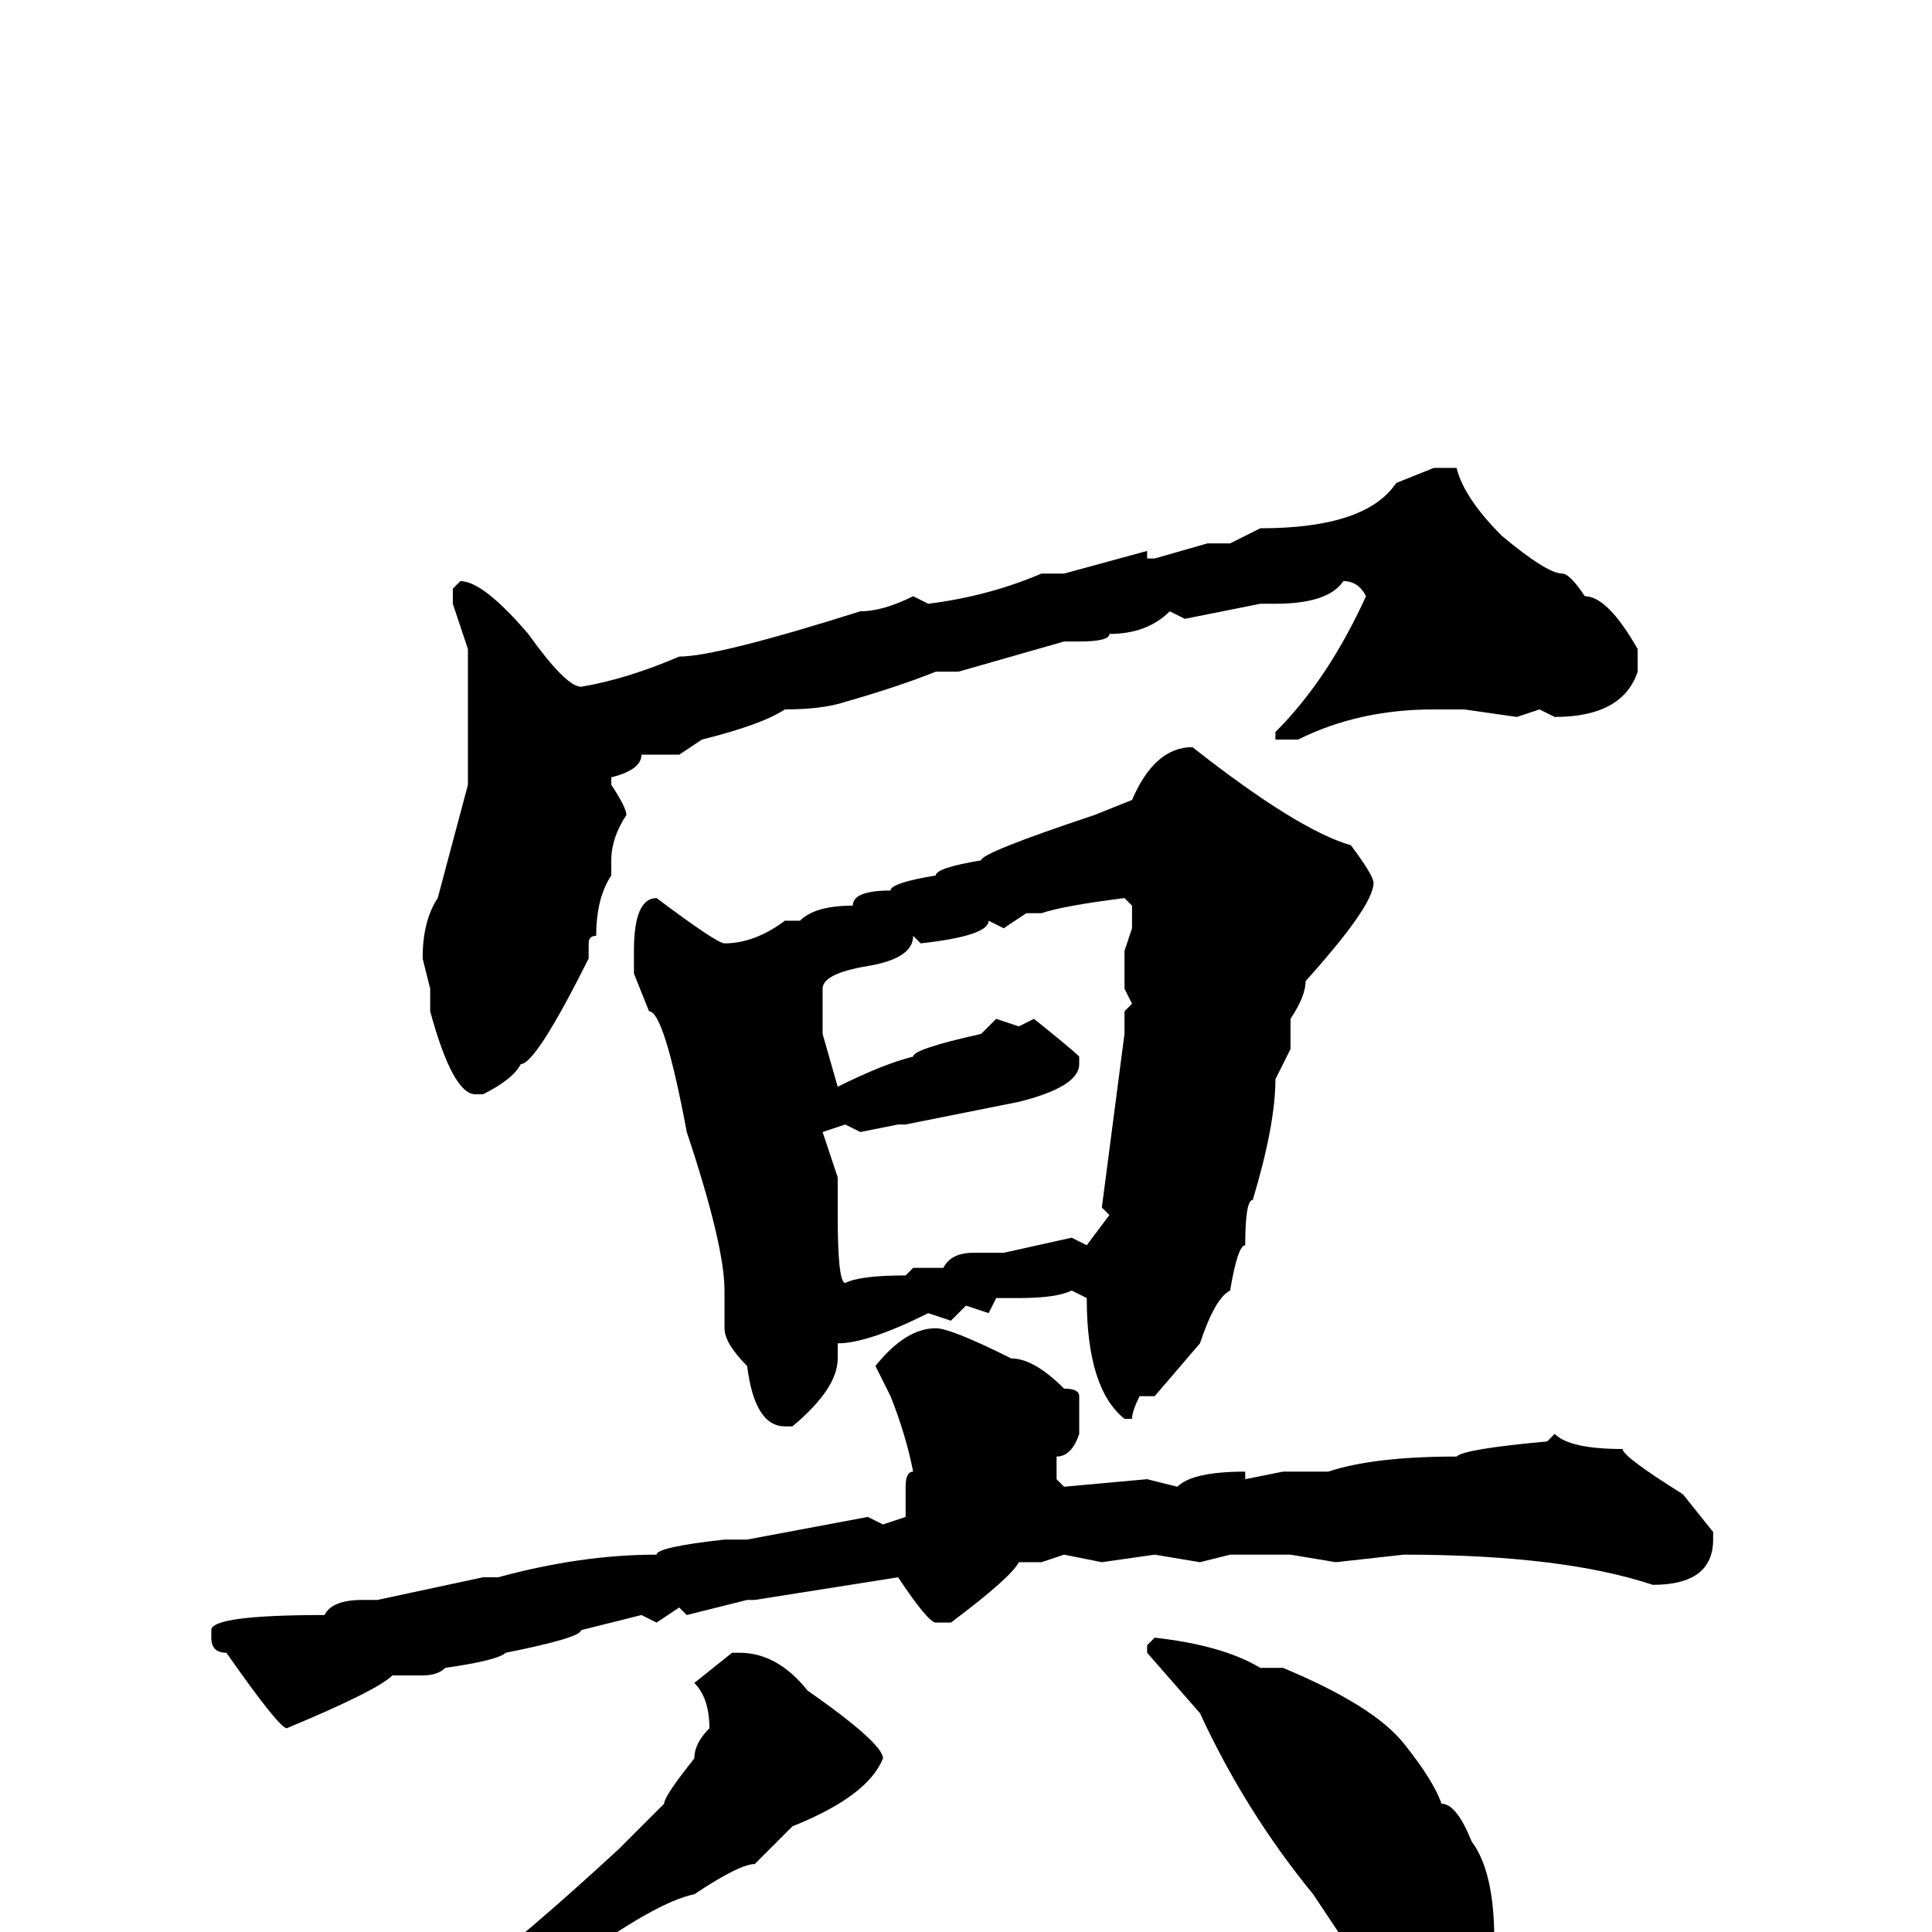 <svg xmlns="http://www.w3.org/2000/svg" viewBox="0 -256 256 256">
	<path fill="#000000" d="M193 -194Q194 -190 199 -185Q205 -180 207 -180Q208 -180 210 -177Q213 -177 217 -170V-168V-167Q215 -161 206 -161L204 -162L201 -161L194 -162H190Q180 -162 172 -158H169V-159Q176 -166 181 -177Q180 -179 178 -179Q176 -176 169 -176H167L157 -174L155 -175Q152 -172 147 -172Q147 -171 143 -171H142H141L127 -167H124Q119 -165 112 -163Q109 -162 104 -162Q101 -160 93 -158L90 -156H85Q85 -154 81 -153V-152Q83 -149 83 -148Q81 -145 81 -142V-140Q79 -137 79 -132Q78 -132 78 -131V-129Q71 -115 69 -115Q68 -113 64 -111H63Q60 -111 57 -122V-123V-125L56 -129Q56 -134 58 -137L62 -152V-155V-164V-170L60 -176V-178L61 -179Q64 -179 70 -172Q75 -165 77 -165Q83 -166 90 -169Q95 -169 114 -175Q117 -175 121 -177L123 -176Q131 -177 138 -180H141L152 -183V-182H153L160 -184H163L167 -186Q181 -186 185 -192L190 -194ZM158 -157Q172 -146 179 -144Q182 -140 182 -139Q182 -136 173 -126Q173 -124 171 -121V-117L169 -113Q169 -107 166 -97Q165 -97 165 -91Q164 -91 163 -85Q161 -84 159 -78L153 -71H152H151Q150 -69 150 -68H149Q144 -72 144 -84L142 -85Q140 -84 135 -84H132L131 -82L128 -83L126 -81L123 -82Q115 -78 111 -78V-76Q111 -72 105 -67H104Q100 -67 99 -75Q96 -78 96 -80V-85Q96 -91 91 -106Q88 -122 86 -122L84 -127V-130Q84 -137 87 -137Q95 -131 96 -131Q100 -131 104 -134H106Q108 -136 113 -136Q113 -138 118 -138Q118 -139 124 -140Q124 -141 130 -142Q130 -143 145 -148L150 -150Q153 -157 158 -157ZM138 -135H136L133 -133L131 -134Q131 -132 122 -131L121 -132Q121 -129 115 -128Q109 -127 109 -125V-122V-119L111 -112Q117 -115 121 -116Q121 -117 130 -119L132 -121L135 -120L137 -121Q142 -117 143 -116V-115Q143 -112 135 -110L130 -109L120 -107H119L114 -106L112 -107L109 -106L111 -100V-95Q111 -86 112 -86Q114 -87 120 -87L121 -88H122H125Q126 -90 129 -90H133L142 -92L144 -91L147 -95L146 -96L149 -119V-122L150 -123L149 -125V-126V-130L150 -133V-136L149 -137Q141 -136 138 -135ZM124 -80Q126 -80 134 -76Q137 -76 141 -72Q143 -72 143 -71V-66Q142 -63 140 -63V-60L141 -59L152 -60L156 -59Q158 -61 165 -61V-60L170 -61H176Q182 -63 193 -63Q194 -64 205 -65L206 -66Q208 -64 215 -64Q215 -63 223 -58L227 -53V-52Q227 -46 219 -46Q207 -50 186 -50L177 -49L171 -50H163L159 -49L153 -50L146 -49L141 -50L138 -49H135Q134 -47 126 -41H124Q123 -41 119 -47L100 -44H99L91 -42L90 -43L87 -41L85 -42L77 -40Q77 -39 67 -37Q66 -36 59 -35Q58 -34 56 -34H52Q50 -32 38 -27Q37 -27 30 -37Q28 -37 28 -39V-40Q28 -42 43 -42Q44 -44 48 -44H50L64 -47H66Q77 -50 87 -50Q87 -51 96 -52H99L115 -55L117 -54L120 -55V-59Q120 -61 121 -61Q120 -66 118 -71L116 -75Q120 -80 124 -80ZM153 -39Q162 -38 167 -35H170Q182 -30 186 -25Q190 -20 191 -17Q193 -17 195 -12Q198 -8 198 1Q195 11 190 11Q180 9 180 4L174 -5Q165 -16 159 -29L152 -37V-38ZM97 -37H98Q103 -37 107 -32Q117 -25 117 -23Q115 -18 105 -14L100 -9Q98 -9 92 -5Q87 -4 76 4L57 14L48 18Q47 19 44 19H43L42 18Q42 16 50 13Q52 13 62 6Q69 1 82 -11L88 -17Q88 -18 92 -23Q92 -25 94 -27Q94 -31 92 -33Z"/>
</svg>